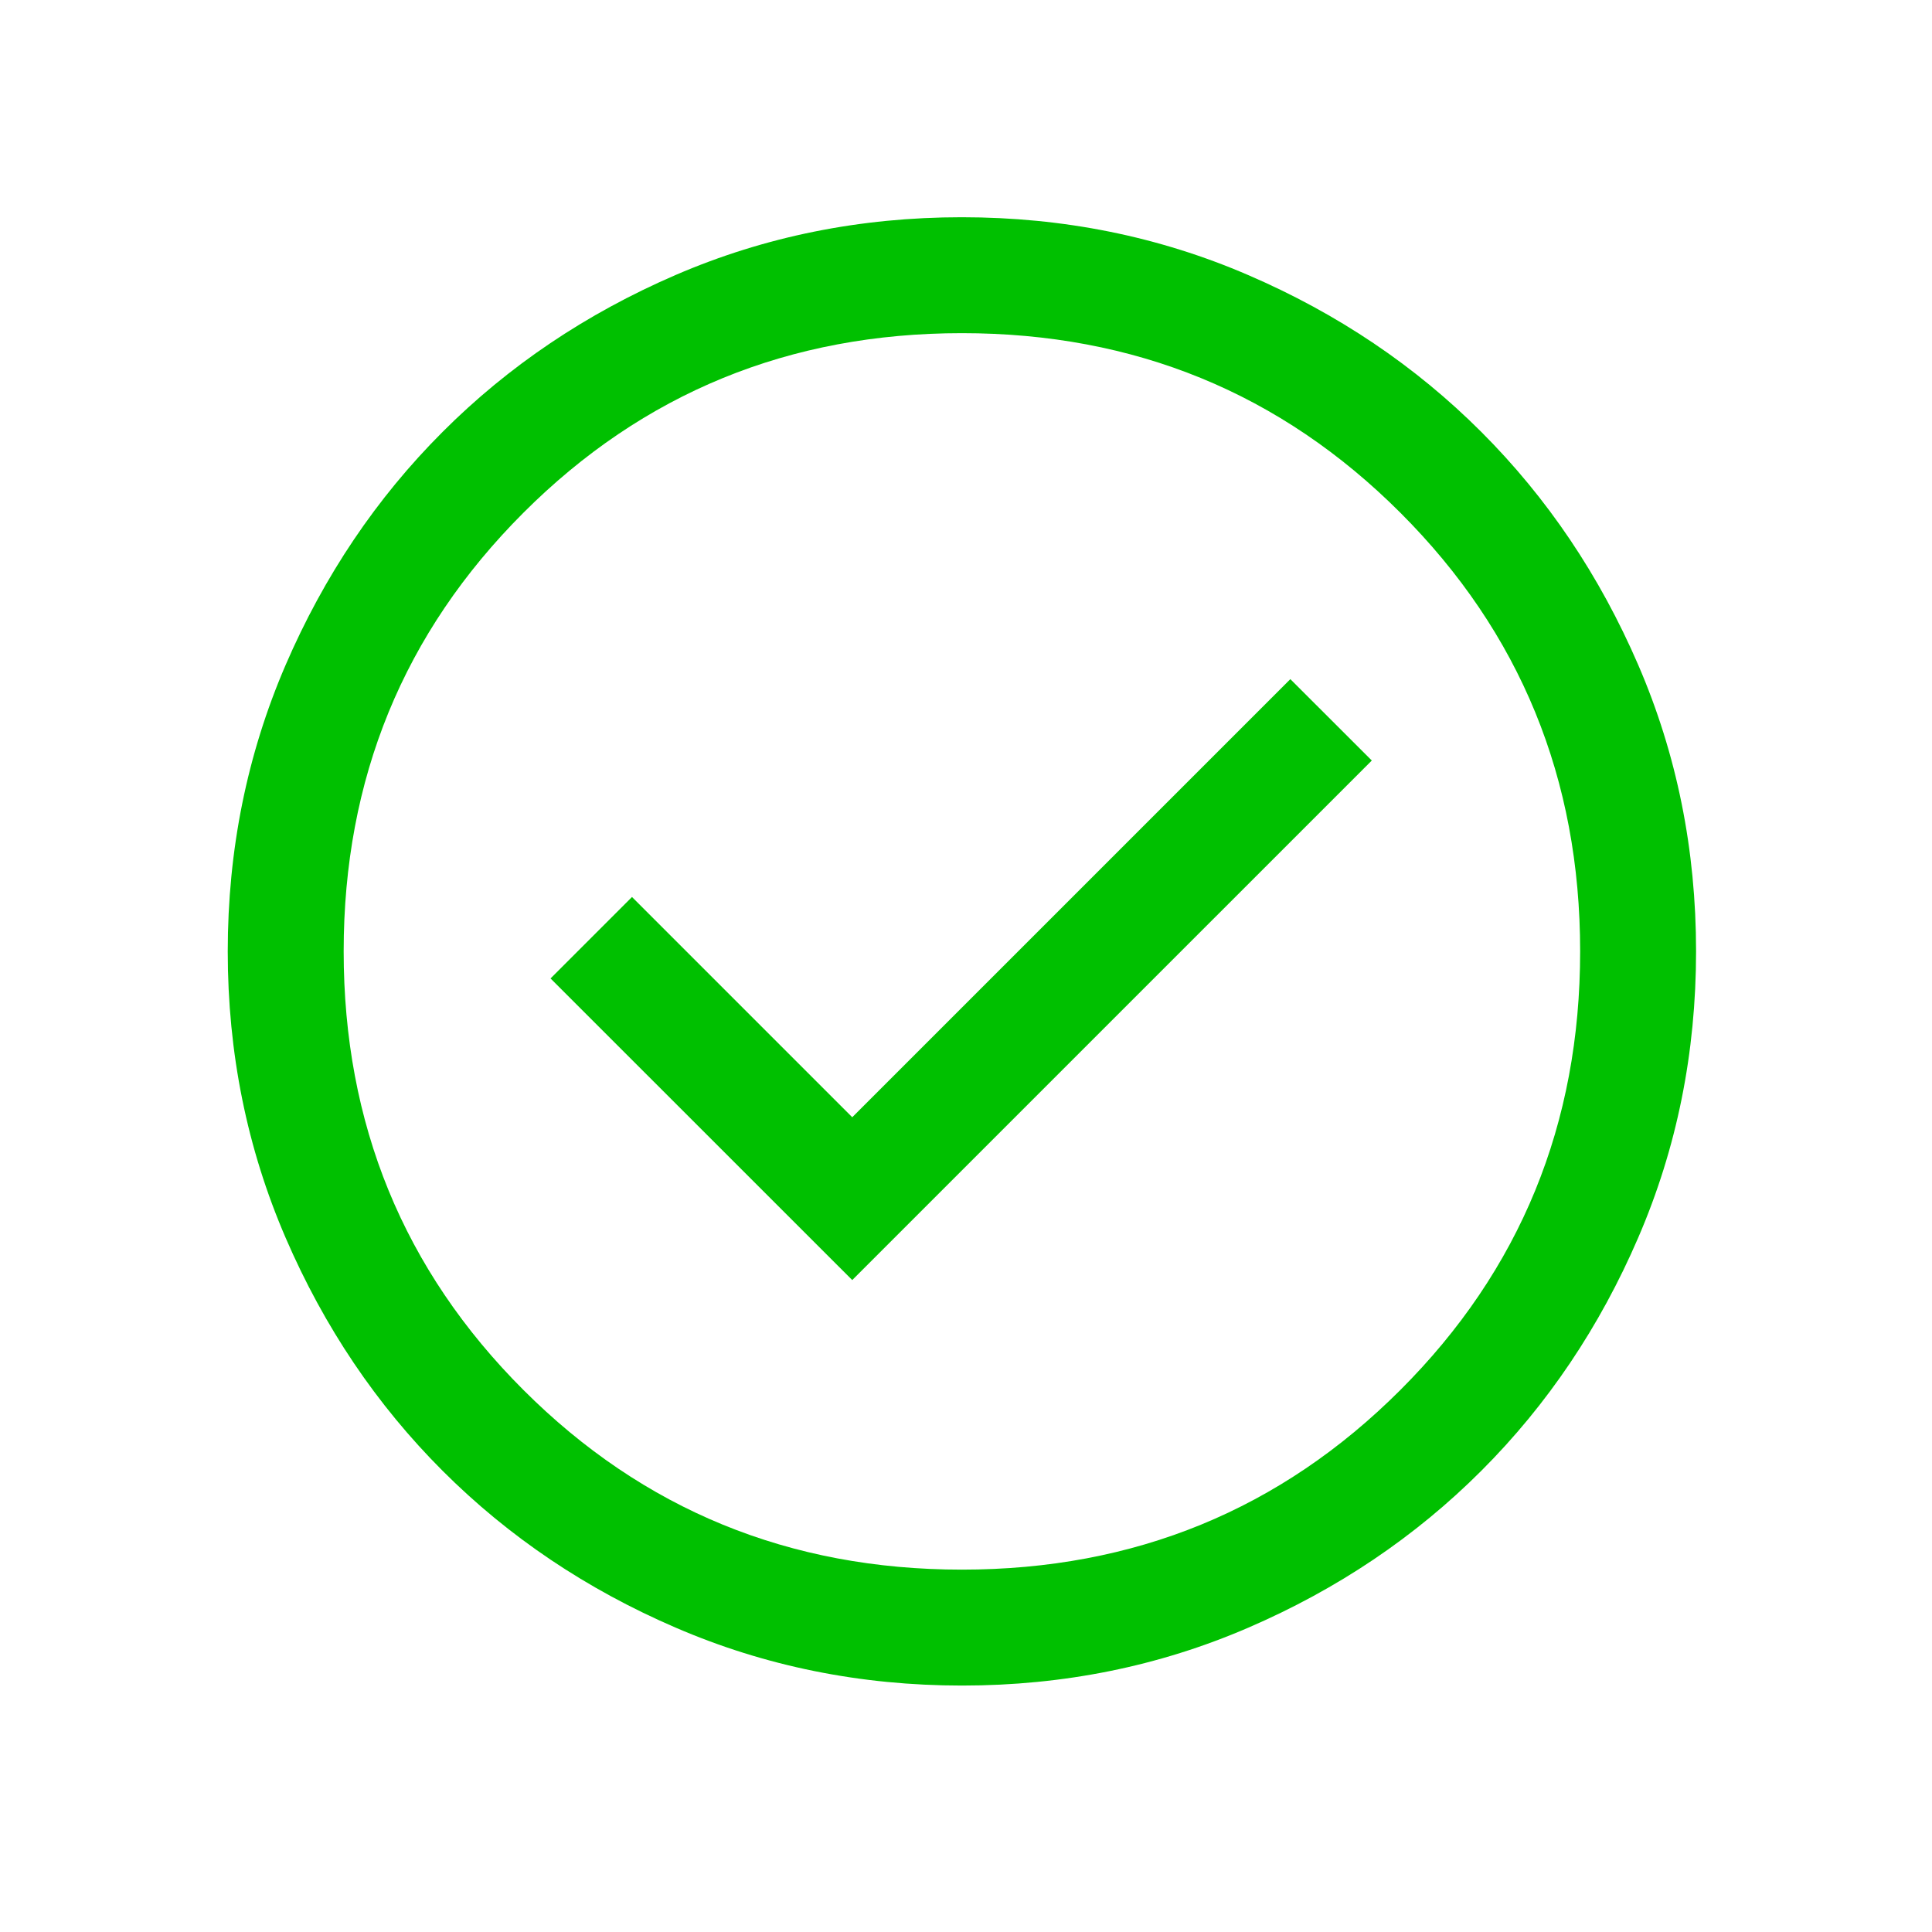 <svg width="25" height="25" viewBox="0 0 25 25" fill="none" xmlns="http://www.w3.org/2000/svg">
<path d="M11.028 16.564L17.751 9.841L16.697 8.788L11.028 14.457L8.178 11.607L7.124 12.661L11.028 16.564ZM12.449 21.811C11.135 21.811 9.9 21.561 8.744 21.062C7.588 20.564 6.582 19.887 5.727 19.032C4.872 18.177 4.195 17.172 3.696 16.017C3.197 14.861 2.947 13.626 2.947 12.312C2.947 10.998 3.197 9.763 3.695 8.607C4.194 7.451 4.871 6.445 5.726 5.59C6.58 4.735 7.586 4.058 8.741 3.559C9.897 3.06 11.132 2.811 12.445 2.811C13.759 2.811 14.995 3.06 16.151 3.559C17.307 4.057 18.313 4.734 19.168 5.589C20.023 6.444 20.7 7.449 21.199 8.605C21.698 9.76 21.947 10.995 21.947 12.309C21.947 13.623 21.698 14.858 21.199 16.014C20.701 17.17 20.024 18.176 19.169 19.031C18.314 19.886 17.309 20.563 16.153 21.062C14.998 21.561 13.763 21.811 12.449 21.811ZM12.447 20.311C14.681 20.311 16.572 19.535 18.122 17.985C19.672 16.436 20.447 14.544 20.447 12.31C20.447 10.077 19.672 8.186 18.122 6.636C16.572 5.086 14.681 4.311 12.447 4.311C10.214 4.311 8.322 5.086 6.772 6.636C5.222 8.186 4.447 10.077 4.447 12.31C4.447 14.544 5.222 16.436 6.772 17.985C8.322 19.535 10.214 20.311 12.447 20.311Z" fill="#00C000"/>
</svg>